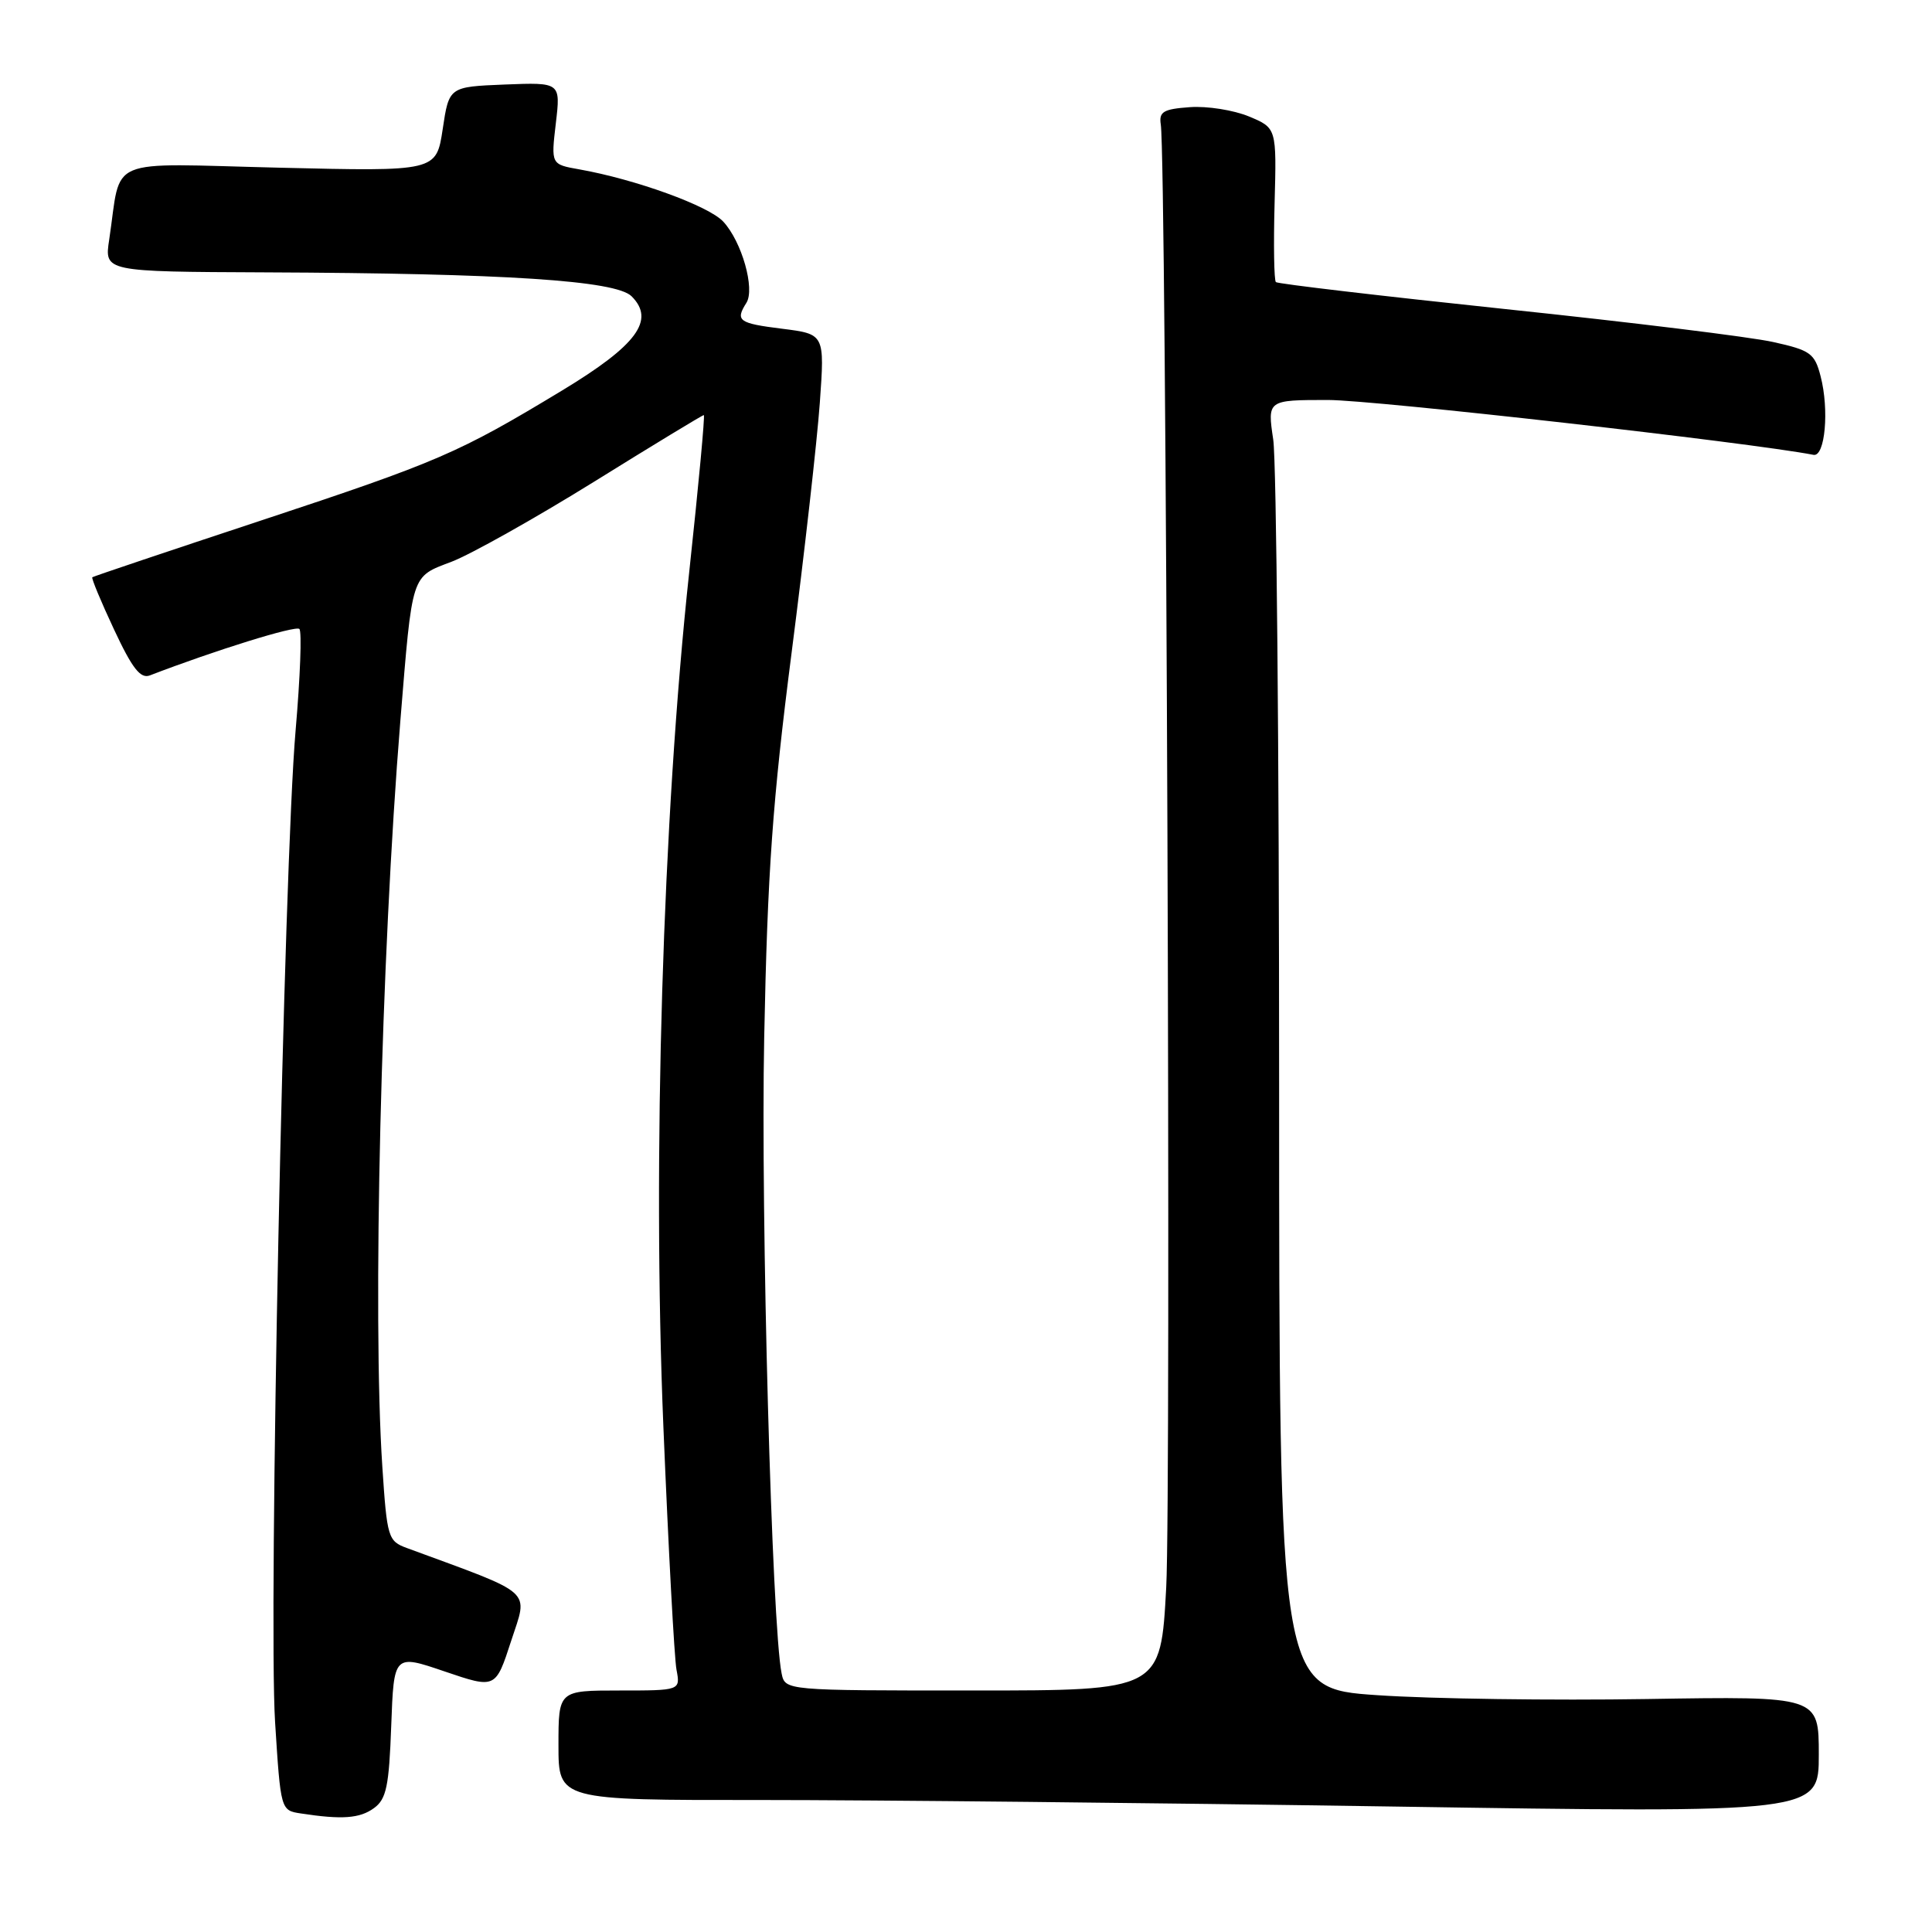 <?xml version="1.0" encoding="UTF-8" standalone="no"?>
<!DOCTYPE svg PUBLIC "-//W3C//DTD SVG 1.1//EN" "http://www.w3.org/Graphics/SVG/1.1/DTD/svg11.dtd" >
<svg xmlns="http://www.w3.org/2000/svg" xmlns:xlink="http://www.w3.org/1999/xlink" version="1.1" viewBox="0 0 256 256">
 <g >
 <path fill="currentColor"
d=" M 49.56 239.58 C 51.20 238.39 51.55 236.67 51.84 228.67 C 52.19 219.18 52.19 219.18 58.93 221.48 C 65.67 223.77 65.67 223.77 67.73 217.43 C 69.98 210.49 71.04 211.43 53.91 205.12 C 51.42 204.21 51.28 203.75 50.66 194.33 C 49.34 174.43 50.49 126.96 53.05 95.50 C 54.66 75.79 54.43 76.49 59.84 74.43 C 62.40 73.45 70.90 68.68 78.72 63.83 C 86.54 58.97 93.08 55.00 93.26 55.00 C 93.43 55.00 92.56 64.34 91.33 75.75 C 87.81 108.34 86.44 153.59 87.90 189.00 C 88.57 205.22 89.35 219.74 89.64 221.25 C 90.16 224.00 90.16 224.00 82.08 224.00 C 74.00 224.00 74.00 224.00 74.00 231.26 C 74.00 238.53 74.00 238.53 100.75 238.51 C 115.46 238.51 153.04 238.89 184.25 239.37 C 241.00 240.24 241.00 240.24 241.00 232.50 C 241.00 224.76 241.00 224.76 218.25 225.13 C 205.74 225.33 189.65 225.11 182.50 224.62 C 169.50 223.74 169.50 223.74 169.49 143.62 C 169.49 99.56 169.14 61.14 168.71 58.25 C 167.93 53.00 167.93 53.00 175.98 53.00 C 182.03 53.00 231.87 58.63 240.30 60.27 C 241.83 60.56 242.40 54.31 241.24 49.86 C 240.46 46.82 239.89 46.41 234.96 45.32 C 231.98 44.65 216.03 42.69 199.52 40.96 C 183.01 39.22 169.30 37.61 169.06 37.38 C 168.82 37.15 168.74 32.46 168.89 26.96 C 169.16 16.96 169.16 16.96 165.49 15.43 C 163.46 14.59 159.94 14.03 157.66 14.20 C 154.14 14.45 153.55 14.81 153.81 16.50 C 154.54 21.18 155.19 197.88 154.53 210.33 C 153.80 224.00 153.80 224.00 128.92 224.00 C 104.04 224.00 104.04 224.00 103.57 221.75 C 102.28 215.50 100.79 161.21 101.26 137.50 C 101.70 115.44 102.37 106.11 104.89 86.50 C 106.59 73.30 108.27 58.40 108.63 53.38 C 109.28 44.27 109.28 44.27 103.64 43.56 C 97.86 42.84 97.40 42.50 98.90 40.13 C 100.07 38.28 98.30 32.03 95.84 29.37 C 93.92 27.28 84.20 23.76 76.75 22.44 C 73.01 21.78 73.01 21.78 73.65 16.34 C 74.29 10.91 74.29 10.91 66.89 11.20 C 59.50 11.50 59.50 11.50 58.66 17.11 C 57.81 22.72 57.81 22.72 37.02 22.22 C 13.61 21.66 16.15 20.58 14.47 31.75 C 13.82 36.00 13.82 36.00 35.16 36.09 C 67.00 36.22 81.60 37.17 83.69 39.26 C 86.85 42.42 84.41 45.73 74.50 51.73 C 60.74 60.05 58.14 61.18 34.50 69.00 C 22.40 73.00 12.38 76.37 12.23 76.49 C 12.09 76.61 13.38 79.72 15.11 83.41 C 17.53 88.59 18.62 89.98 19.87 89.49 C 28.50 86.17 39.18 82.85 39.67 83.34 C 40.01 83.67 39.78 89.72 39.17 96.78 C 37.61 114.74 35.56 214.04 36.45 228.19 C 37.19 239.85 37.20 239.89 39.85 240.29 C 45.32 241.13 47.67 240.96 49.56 239.58 Z "/>
</g>
</svg>
